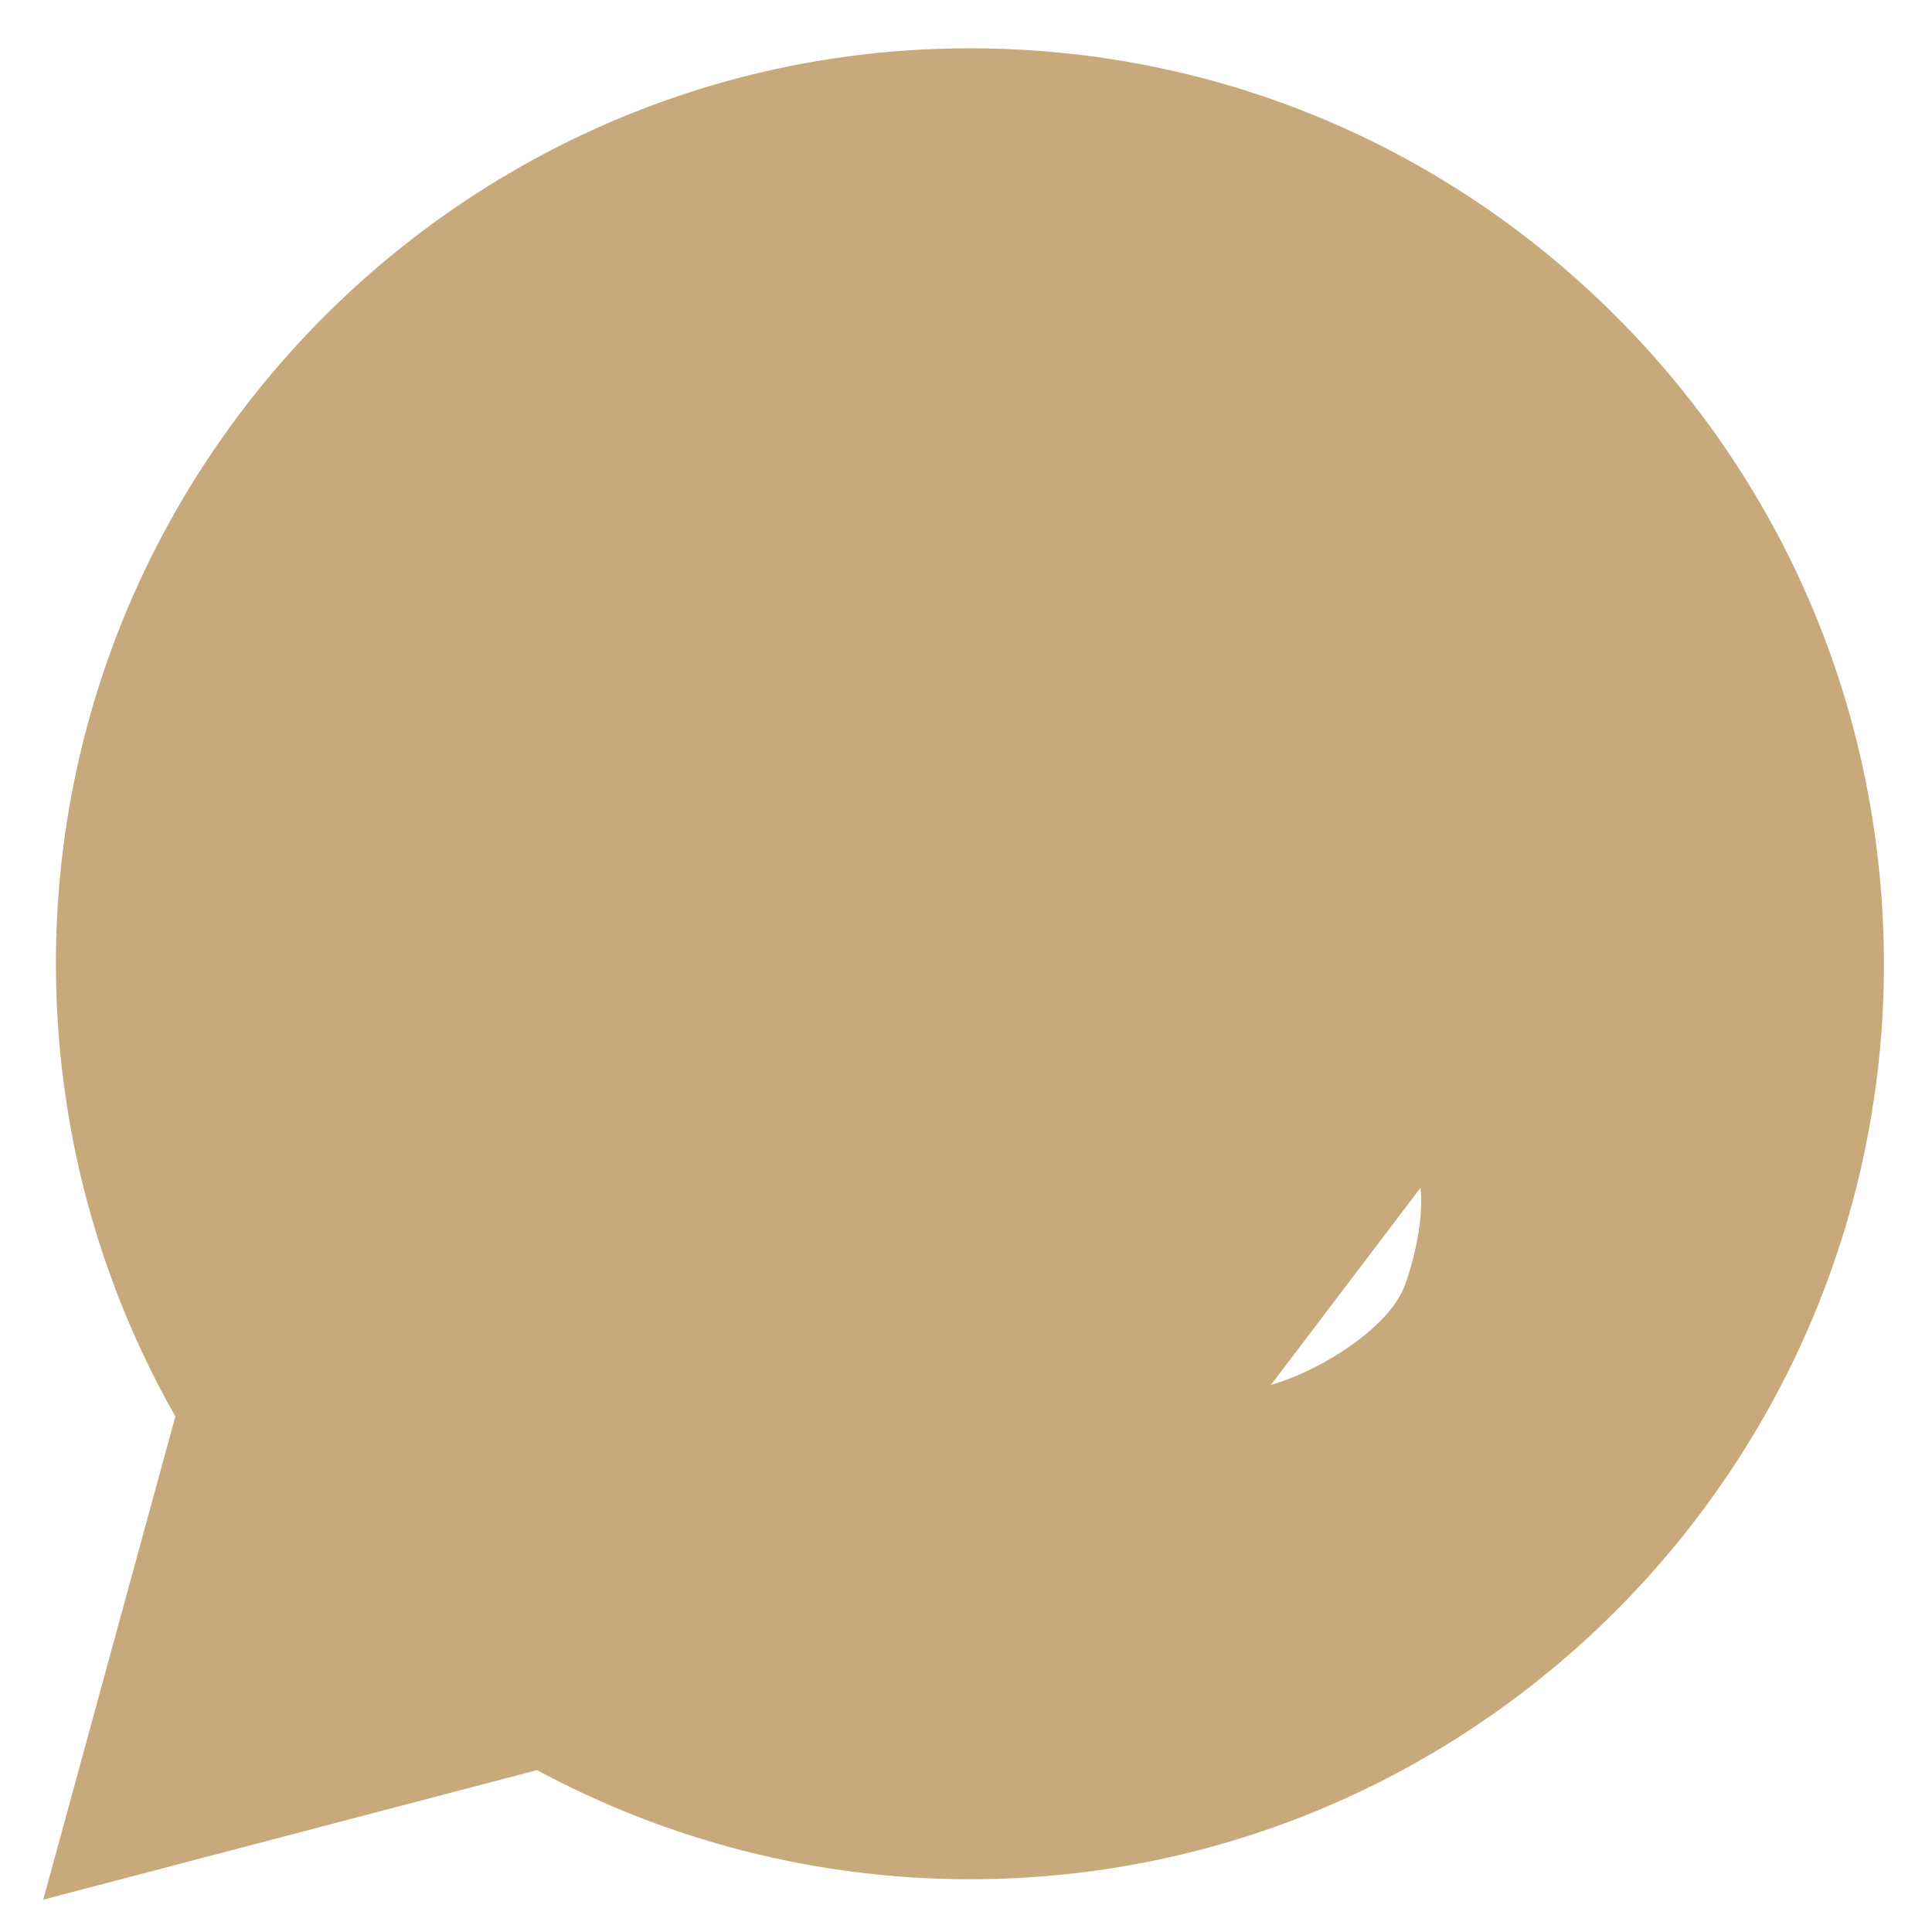 <svg width="32" height="32" viewBox="0 0 32 32" fill="none" xmlns="http://www.w3.org/2000/svg">
<path d="M4.73 27.489L9.265 26.303L9.305 26.292L9.341 26.314L9.793 26.583C9.793 26.583 9.793 26.583 9.793 26.583C11.681 27.706 13.848 28.3 16.059 28.3H16.063C22.85 28.3 28.374 22.767 28.378 15.969C28.378 12.671 27.099 9.575 24.775 7.243C22.45 4.911 19.356 3.626 16.067 3.626C9.276 3.626 3.748 9.159 3.744 15.957C3.744 18.289 4.394 20.556 5.628 22.52L4.73 27.489ZM4.73 27.489L5.937 23.069L5.949 23.026L5.925 22.989L5.628 22.521L4.73 27.489ZM12.501 15.128L12.501 15.129C12.715 15.496 13.457 16.712 14.555 17.691C15.737 18.743 16.756 19.187 17.283 19.416C17.387 19.462 17.472 19.499 17.536 19.53C17.716 19.621 17.842 19.649 17.941 19.637C18.037 19.625 18.125 19.574 18.225 19.46C18.447 19.206 19.157 18.372 19.401 18.004C19.535 17.801 19.683 17.699 19.856 17.678C20.019 17.66 20.189 17.716 20.356 17.778C20.534 17.842 21.084 18.102 21.629 18.365C22.177 18.63 22.73 18.903 22.917 18.997C22.983 19.03 23.046 19.06 23.106 19.089C23.212 19.14 23.306 19.186 23.384 19.23C23.508 19.299 23.614 19.374 23.675 19.48M12.501 15.128L23.588 19.53M12.501 15.128C12.403 14.961 12.405 14.849 12.437 14.762M12.501 15.128L12.437 14.762M23.675 19.48L23.588 19.53M23.675 19.48C23.675 19.48 23.675 19.48 23.675 19.48L23.588 19.53M23.675 19.48C23.71 19.541 23.727 19.637 23.735 19.743C23.743 19.855 23.742 19.996 23.728 20.158C23.7 20.482 23.62 20.896 23.463 21.34C23.297 21.809 22.822 22.241 22.316 22.566C21.808 22.893 21.242 23.126 20.866 23.182M23.588 19.53C23.678 19.685 23.678 20.435 23.369 21.307C23.06 22.179 21.567 22.977 20.851 23.083M20.866 23.182C20.866 23.182 20.866 23.182 20.866 23.182L20.851 23.083M20.866 23.182C20.215 23.281 19.384 23.323 18.47 23.032M20.866 23.182C20.866 23.182 20.866 23.182 20.866 23.182L20.851 23.083M20.851 23.083L18.47 23.032M18.47 23.032L18.5 22.936L18.469 23.032C18.469 23.032 18.469 23.032 18.47 23.032ZM18.47 23.032C17.927 22.86 17.228 22.631 16.332 22.242L18.47 23.032ZM12.437 14.762C12.473 14.666 12.551 14.584 12.648 14.488M12.437 14.762L12.648 14.488M12.648 14.488C12.765 14.37 12.904 14.201 13.039 14.037M12.648 14.488L13.039 14.037M13.039 14.037C13.099 13.964 13.158 13.892 13.214 13.826M13.039 14.037L13.214 13.826M13.214 13.826C13.379 13.632 13.453 13.483 13.545 13.297M13.214 13.826L13.545 13.297M13.545 13.297C13.563 13.261 13.582 13.223 13.602 13.183M13.545 13.297L13.602 13.183M13.602 13.183C13.749 12.893 13.669 12.636 13.569 12.437M13.602 13.183L13.569 12.437M13.569 12.437C13.525 12.348 13.318 11.847 13.079 11.267M13.569 12.437L13.079 11.267M13.079 11.267C13.016 11.114 12.951 10.955 12.887 10.798M13.079 11.267L12.887 10.798M12.887 10.798C12.709 10.365 12.536 9.944 12.421 9.669M12.887 10.798L12.421 9.669M12.421 9.669C12.266 9.294 12.101 9.109 11.925 9.026C11.79 8.963 11.653 8.965 11.557 8.967C11.534 8.968 11.513 8.968 11.495 8.967C11.495 8.967 11.495 8.967 11.494 8.967L11.491 9.067C11.275 9.055 11.023 9.055 10.775 9.055C10.527 9.055 10.12 9.149 9.778 9.524C9.756 9.548 9.731 9.575 9.704 9.604C9.315 10.02 8.473 10.922 8.473 12.64C8.473 14.478 9.811 16.259 9.998 16.507C10.011 16.524 10.034 16.557 10.067 16.604L12.421 9.669ZM1.026 15.957V15.957C1.026 18.596 1.711 21.175 3.012 23.447L0.904 31.157L0.858 31.324L1.025 31.28L8.907 29.212C11.093 30.397 13.554 31.026 16.059 31.026H16.067C24.356 31.026 31.1 24.271 31.104 15.969V15.969C31.1 11.946 29.54 8.16 26.702 5.317C23.86 2.471 20.084 0.9 16.063 0.9C7.774 0.9 1.03 7.655 1.026 15.957Z" fill="#C8A97B" stroke="#C8A97B" stroke-width="0.2"/>
</svg>
